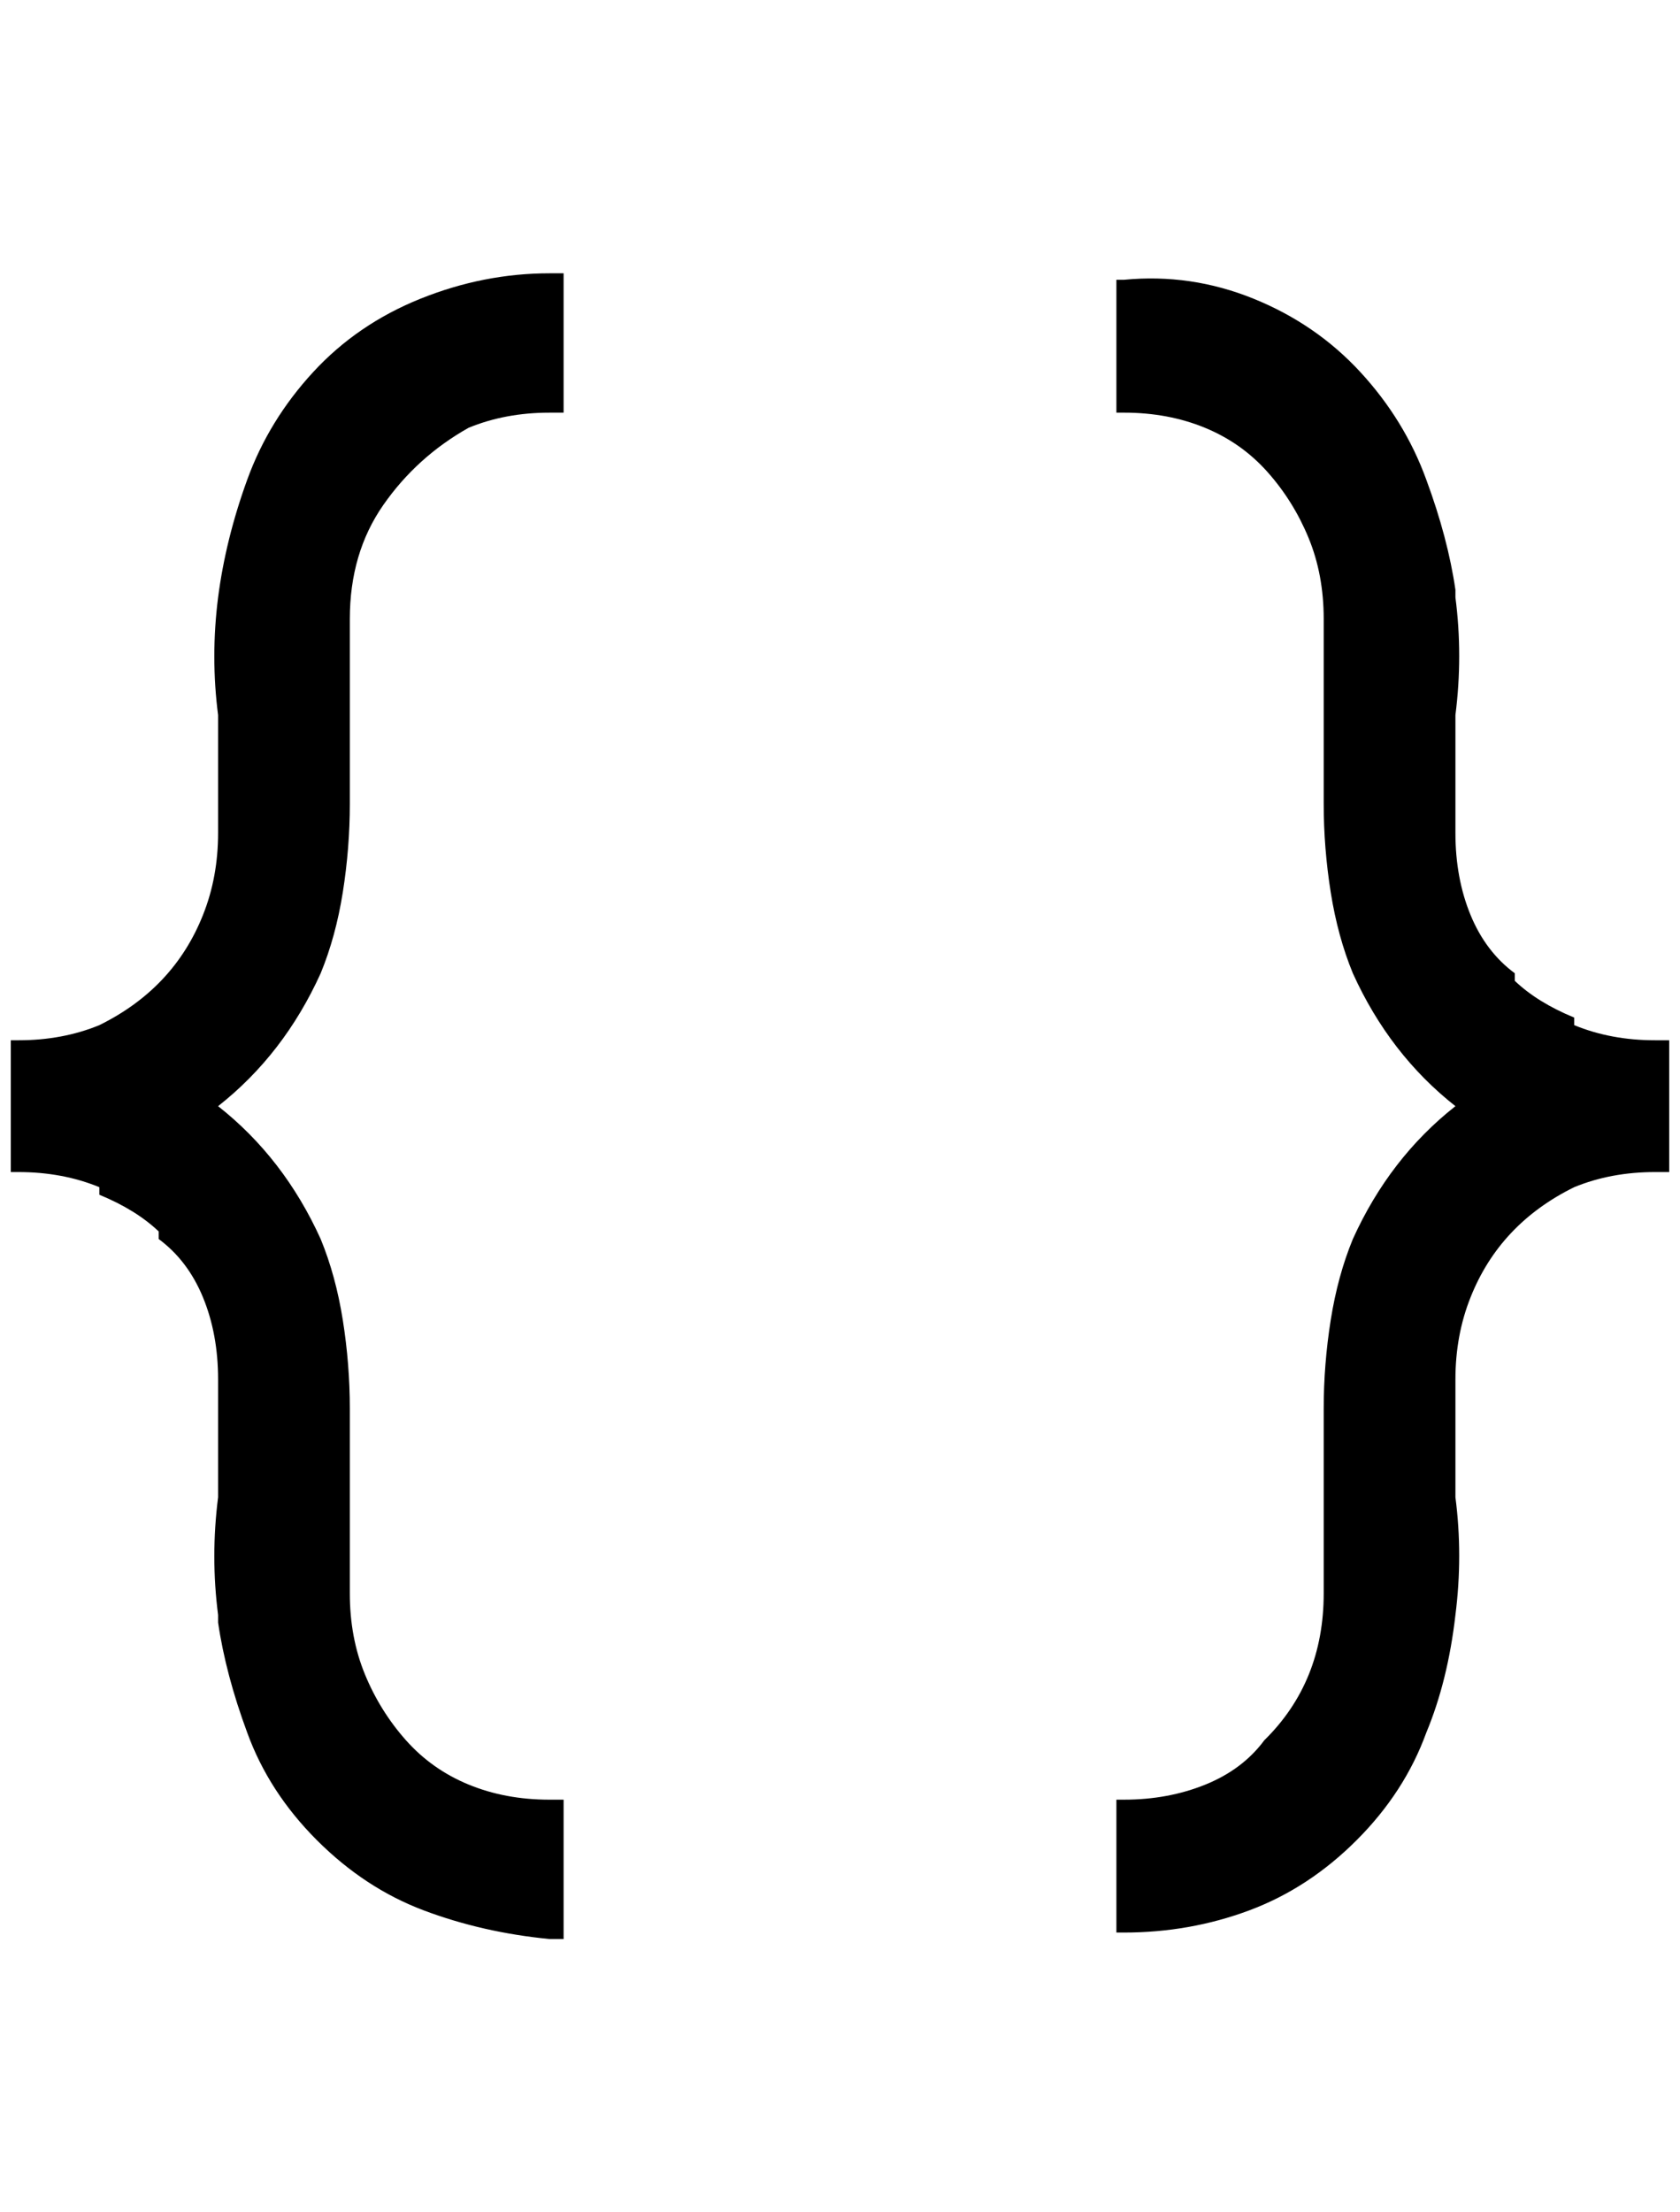 <?xml version="1.0" standalone="no"?>
<!DOCTYPE svg PUBLIC "-//W3C//DTD SVG 1.1//EN" "http://www.w3.org/Graphics/SVG/1.1/DTD/svg11.dtd" >
<svg xmlns="http://www.w3.org/2000/svg" xmlns:xlink="http://www.w3.org/1999/xlink" version="1.1" viewBox="-10 0 1556 2048">
   <path fill="currentColor"
d="M512 382v-129h-13q-61 0 -119.5 23.5t-99.5 68t-61 99.5t-27 109q-7 55 0 109v109q0 41 -14 76q-27 68 -96 102q-34 14 -75 14h-7v122h7q41 0 75 14v7q34 14 55 34v7q27 20 41 54t14 76v109q-7 55 0 109v7q7 48 27 102q20 55 64.5 99.5t99 65t116.5 26.5h13v-129h-13
q-41 0 -75 -14t-58 -41t-38 -61t-14 -75v-171q0 -41 -6.5 -82t-20.5 -75q-34 -75 -95 -123q61 -48 95 -123q14 -34 20.5 -75t6.5 -82v-171q0 -61 31 -105.5t79 -71.5q34 -14 75 -14h13zM1024 1666v123h7q61 0 116 -20.5t99.5 -65t64.5 -99.5q20 -48 27 -109q7 -55 0 -109
v-109q0 -41 14 -76q27 -68 96 -102q34 -14 75 -14h13v-122h-13q-41 0 -75 -14v-7q-34 -14 -55 -34v-7q-27 -20 -41 -54t-14 -76v-109q7 -55 0 -109v-7q-7 -48 -27 -102q-20 -55 -61 -99.5t-99 -68t-120 -17.5h-7v123h7q41 0 75 14t58 41t38 61t14 75v171q0 41 6.5 82
t20.5 75q34 75 95 123q-61 48 -95 123q-14 34 -20.5 75t-6.5 82v171q0 82 -55 136q-20 27 -54.5 41t-75.5 14h-7z" />
</svg>

